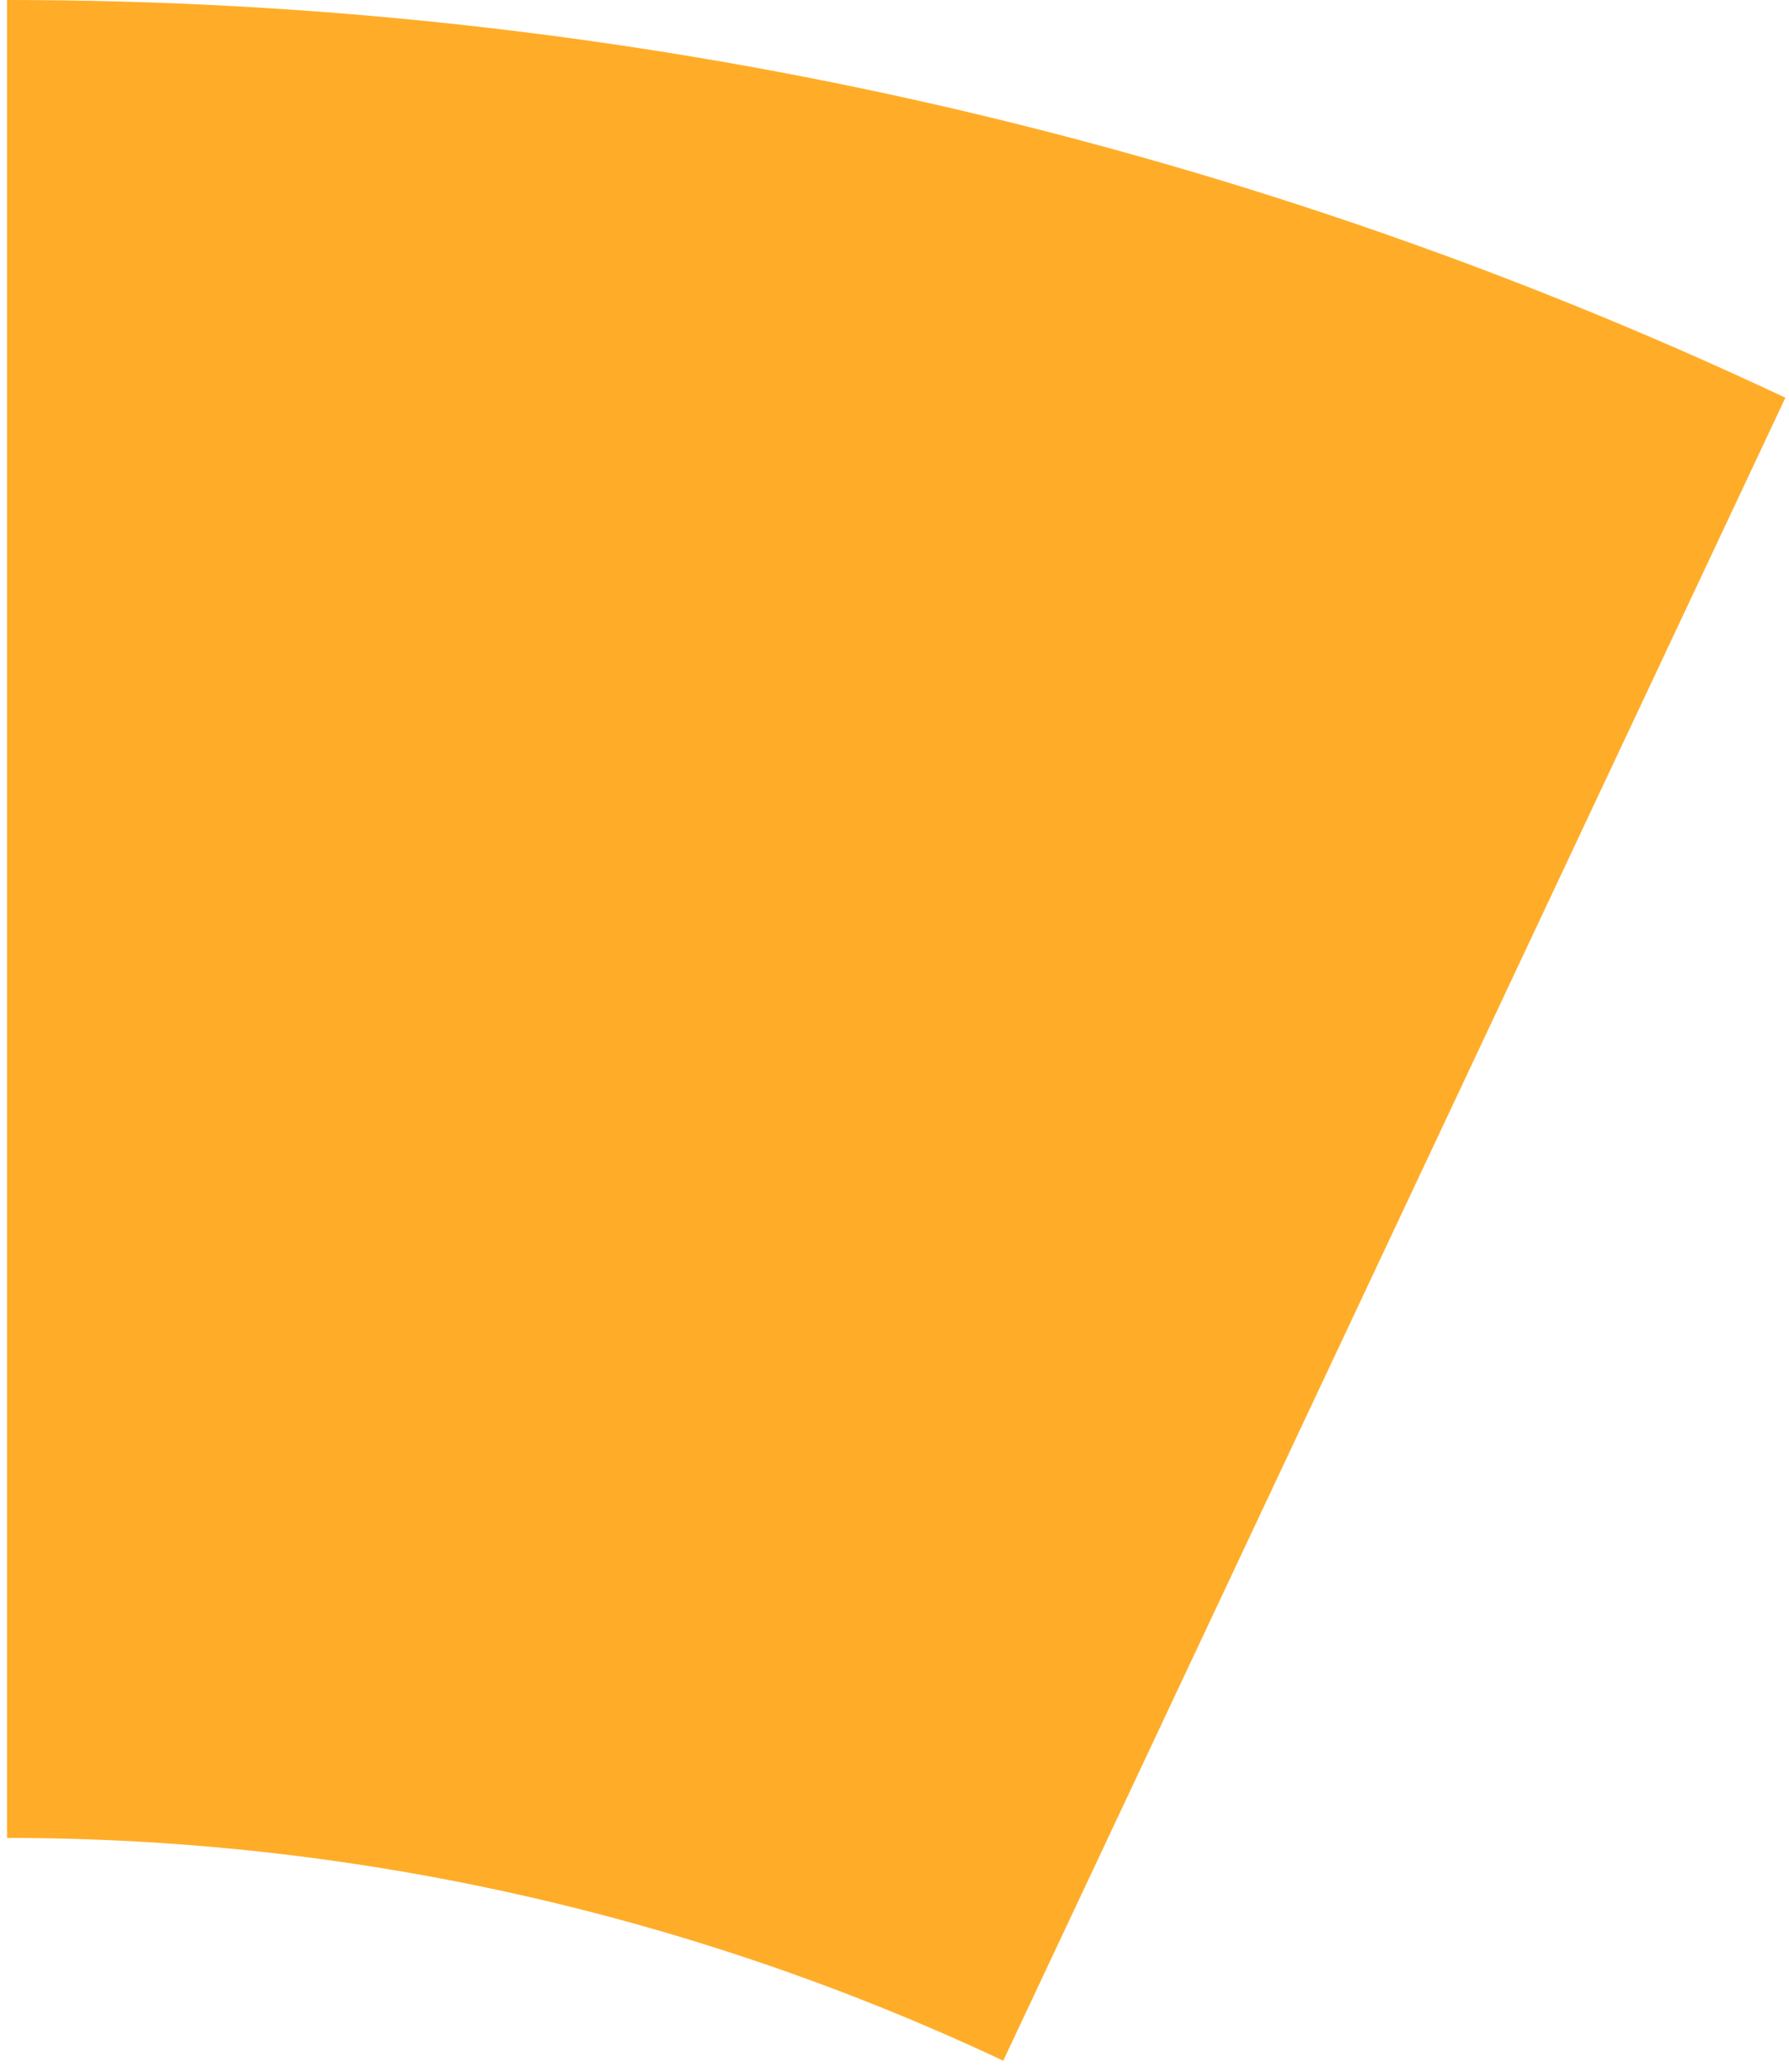 <svg width="127" height="147" viewBox="0 0 127 147" fill="none" xmlns="http://www.w3.org/2000/svg">
<path d="M0.5 0C44.145 5.20464e-07 87.252 9.636 126.744 28.219L71.219 146.214C49.097 135.805 24.949 130.407 0.5 130.407L0.5 0Z" fill="#FFAD28"/>
</svg>

